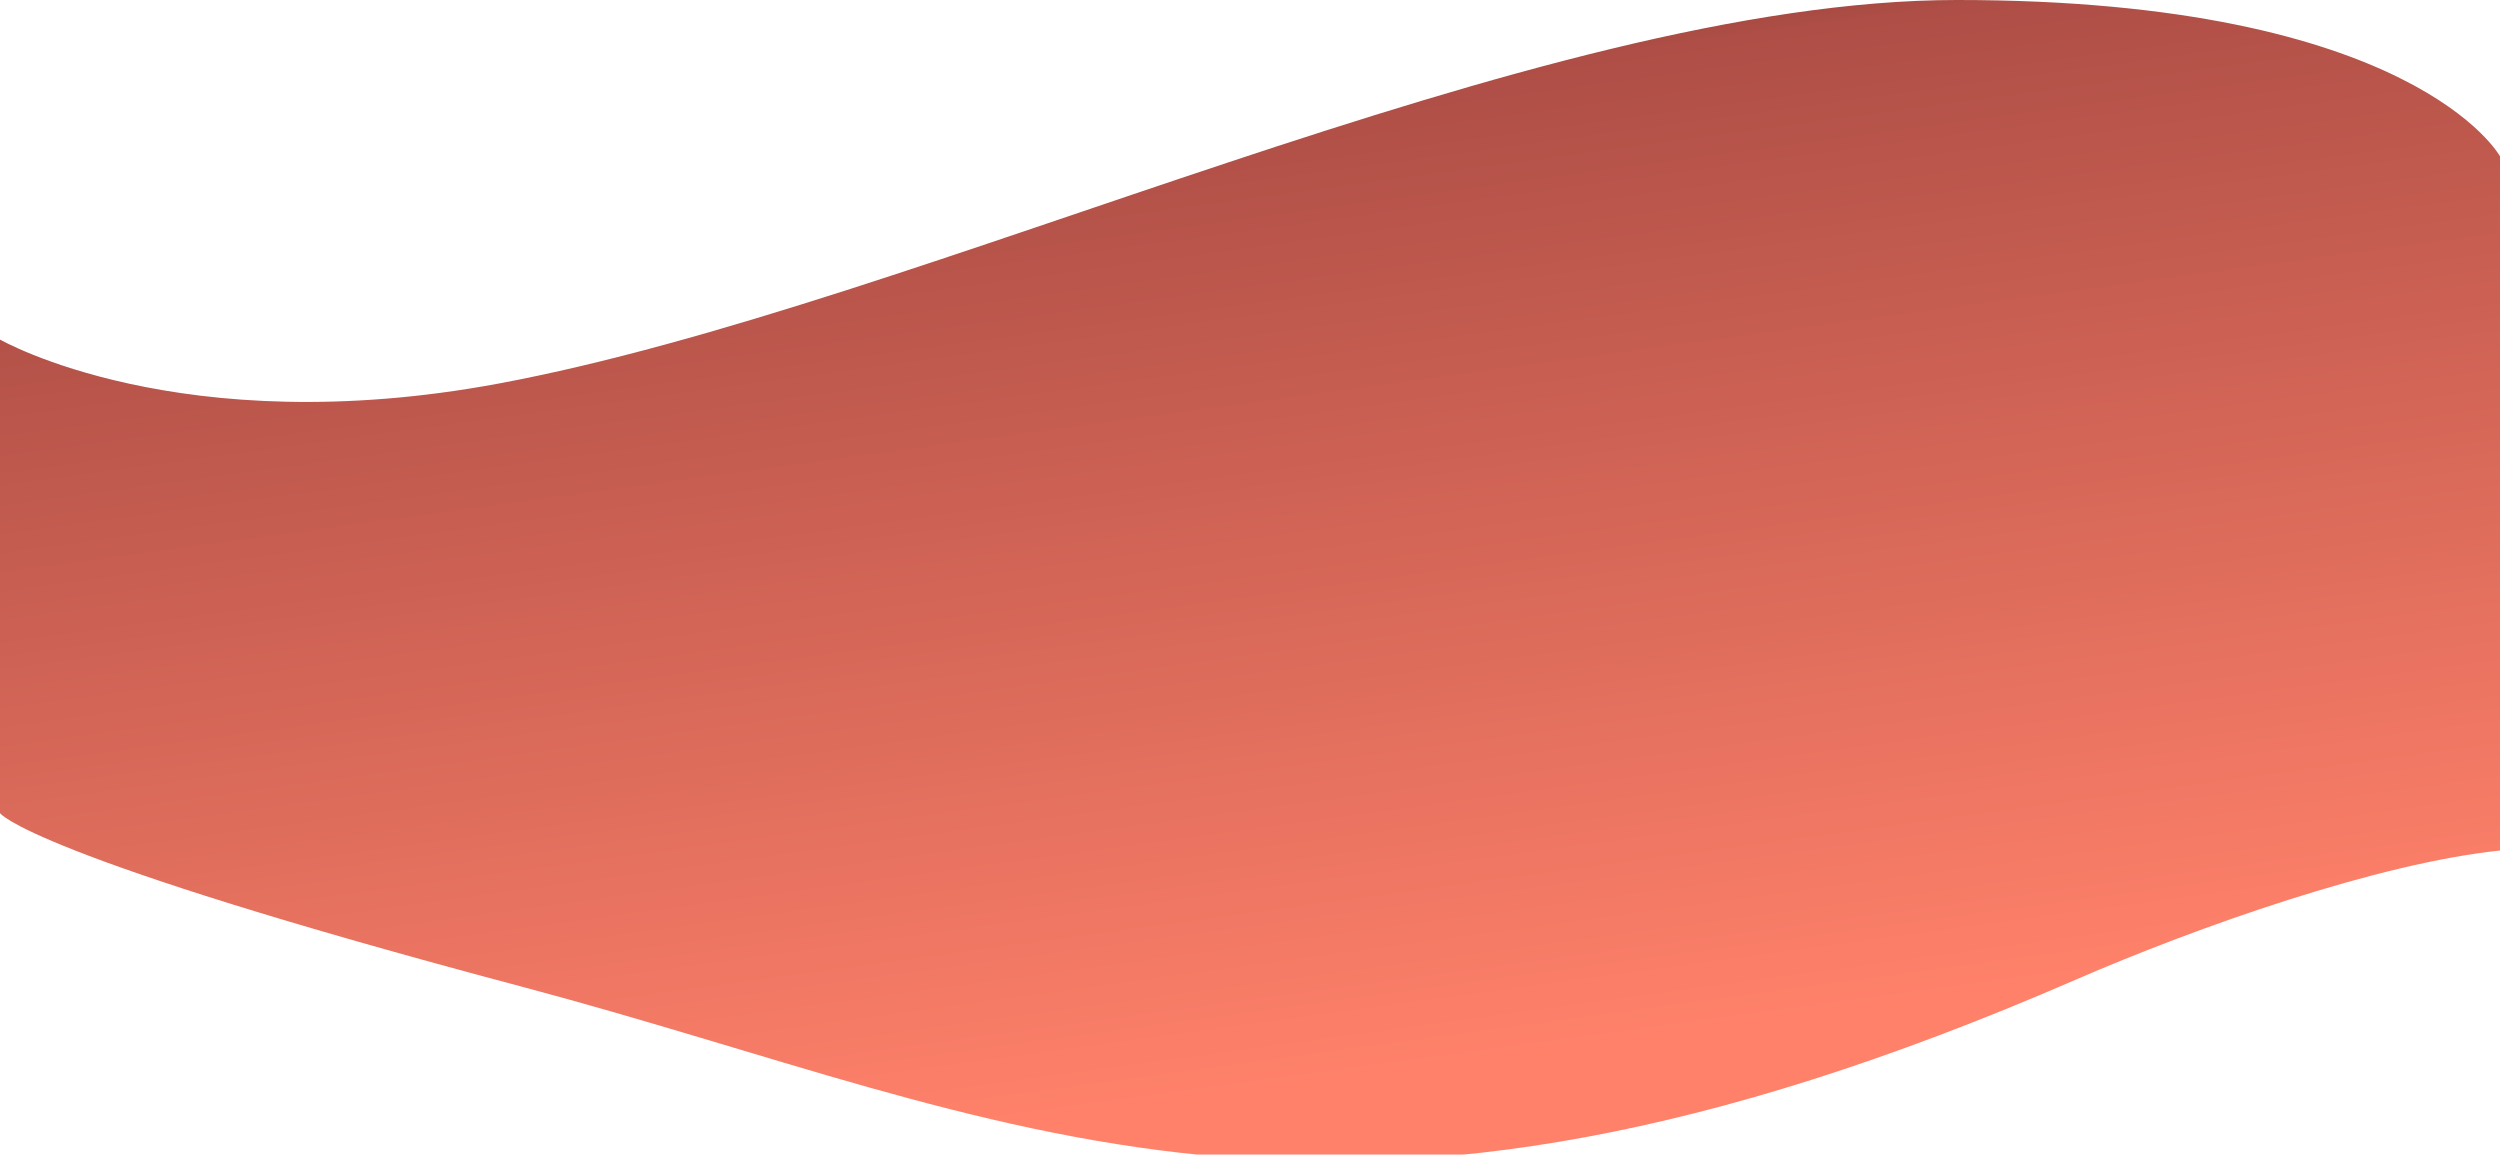 <?xml version="1.0" encoding="UTF-8"?>
<!DOCTYPE svg PUBLIC "-//W3C//DTD SVG 1.1//EN" "http://www.w3.org/Graphics/SVG/1.1/DTD/svg11.dtd">
<!-- Creator: CorelDRAW 2018 (64-Bit) -->
<svg xmlns="http://www.w3.org/2000/svg" xml:space="preserve" width="1152px" height="532px" version="1.1" style="shape-rendering:geometricPrecision; text-rendering:geometricPrecision; image-rendering:optimizeQuality; fill-rule:evenodd; clip-rule:evenodd"
viewBox="0 0 1152 532"
 xmlns:xlink="http://www.w3.org/1999/xlink">
 <defs>
  <style type="text/css">
   <![CDATA[
    .str0 {stroke:#2B2A29;stroke-width:0.05;stroke-miterlimit:22.926}
    .fil0 {fill:none}
    .fil1 {fill:url(#id0)}
   ]]>
  </style>
  <linearGradient id="id0" gradientUnits="userSpaceOnUse" x1="310.48" y1="-22.35" x2="385.35" y2="528.8">
   <stop offset="0" style="stop-opacity:1; stop-color:#5D1B23"/>
   <stop offset="0.188" style="stop-opacity:1; stop-color:#AE4E46"/>
   <stop offset="1" style="stop-opacity:1; stop-color:#FF816A"/>
  </linearGradient>
 </defs>
 <g id="lines" visibility="hidden">
  <line class="fil0 str0" x1="0" y1="0.47" x2="0" y2= "120.47" />
  <line class="fil0 str0" x1="0" y1="0.47" x2="0" y2= "156.47" />
  <line class="fil0 str0" x1="1152" y1="0.02" x2="1152" y2= "72.02" />
  <line class="fil0 str0" x1="1152" y1="391.93" x2="1152" y2= "531.97" />
  <line class="fil0 str0" x1="0" y1="374.69" x2="0" y2= "531.76" />
 </g>
 <g id="Layer_x0020_1">
  <path class="fil1" d="M0 156.47l0 218.22c0,0 12.42,19.37 240.49,79.98 228.07,60.61 369.36,147.38 715.76,-3.13 56.64,-24.61 139.75,-53.82 195.75,-59.61l0 -319.91c0,0 -39.51,-72.02 -250.17,-72.02 -193.9,0 -476.88,140.36 -672,176.73 -146.99,27.39 -229.83,-20.26 -229.83,-20.26z"/>
 </g>
</svg>
